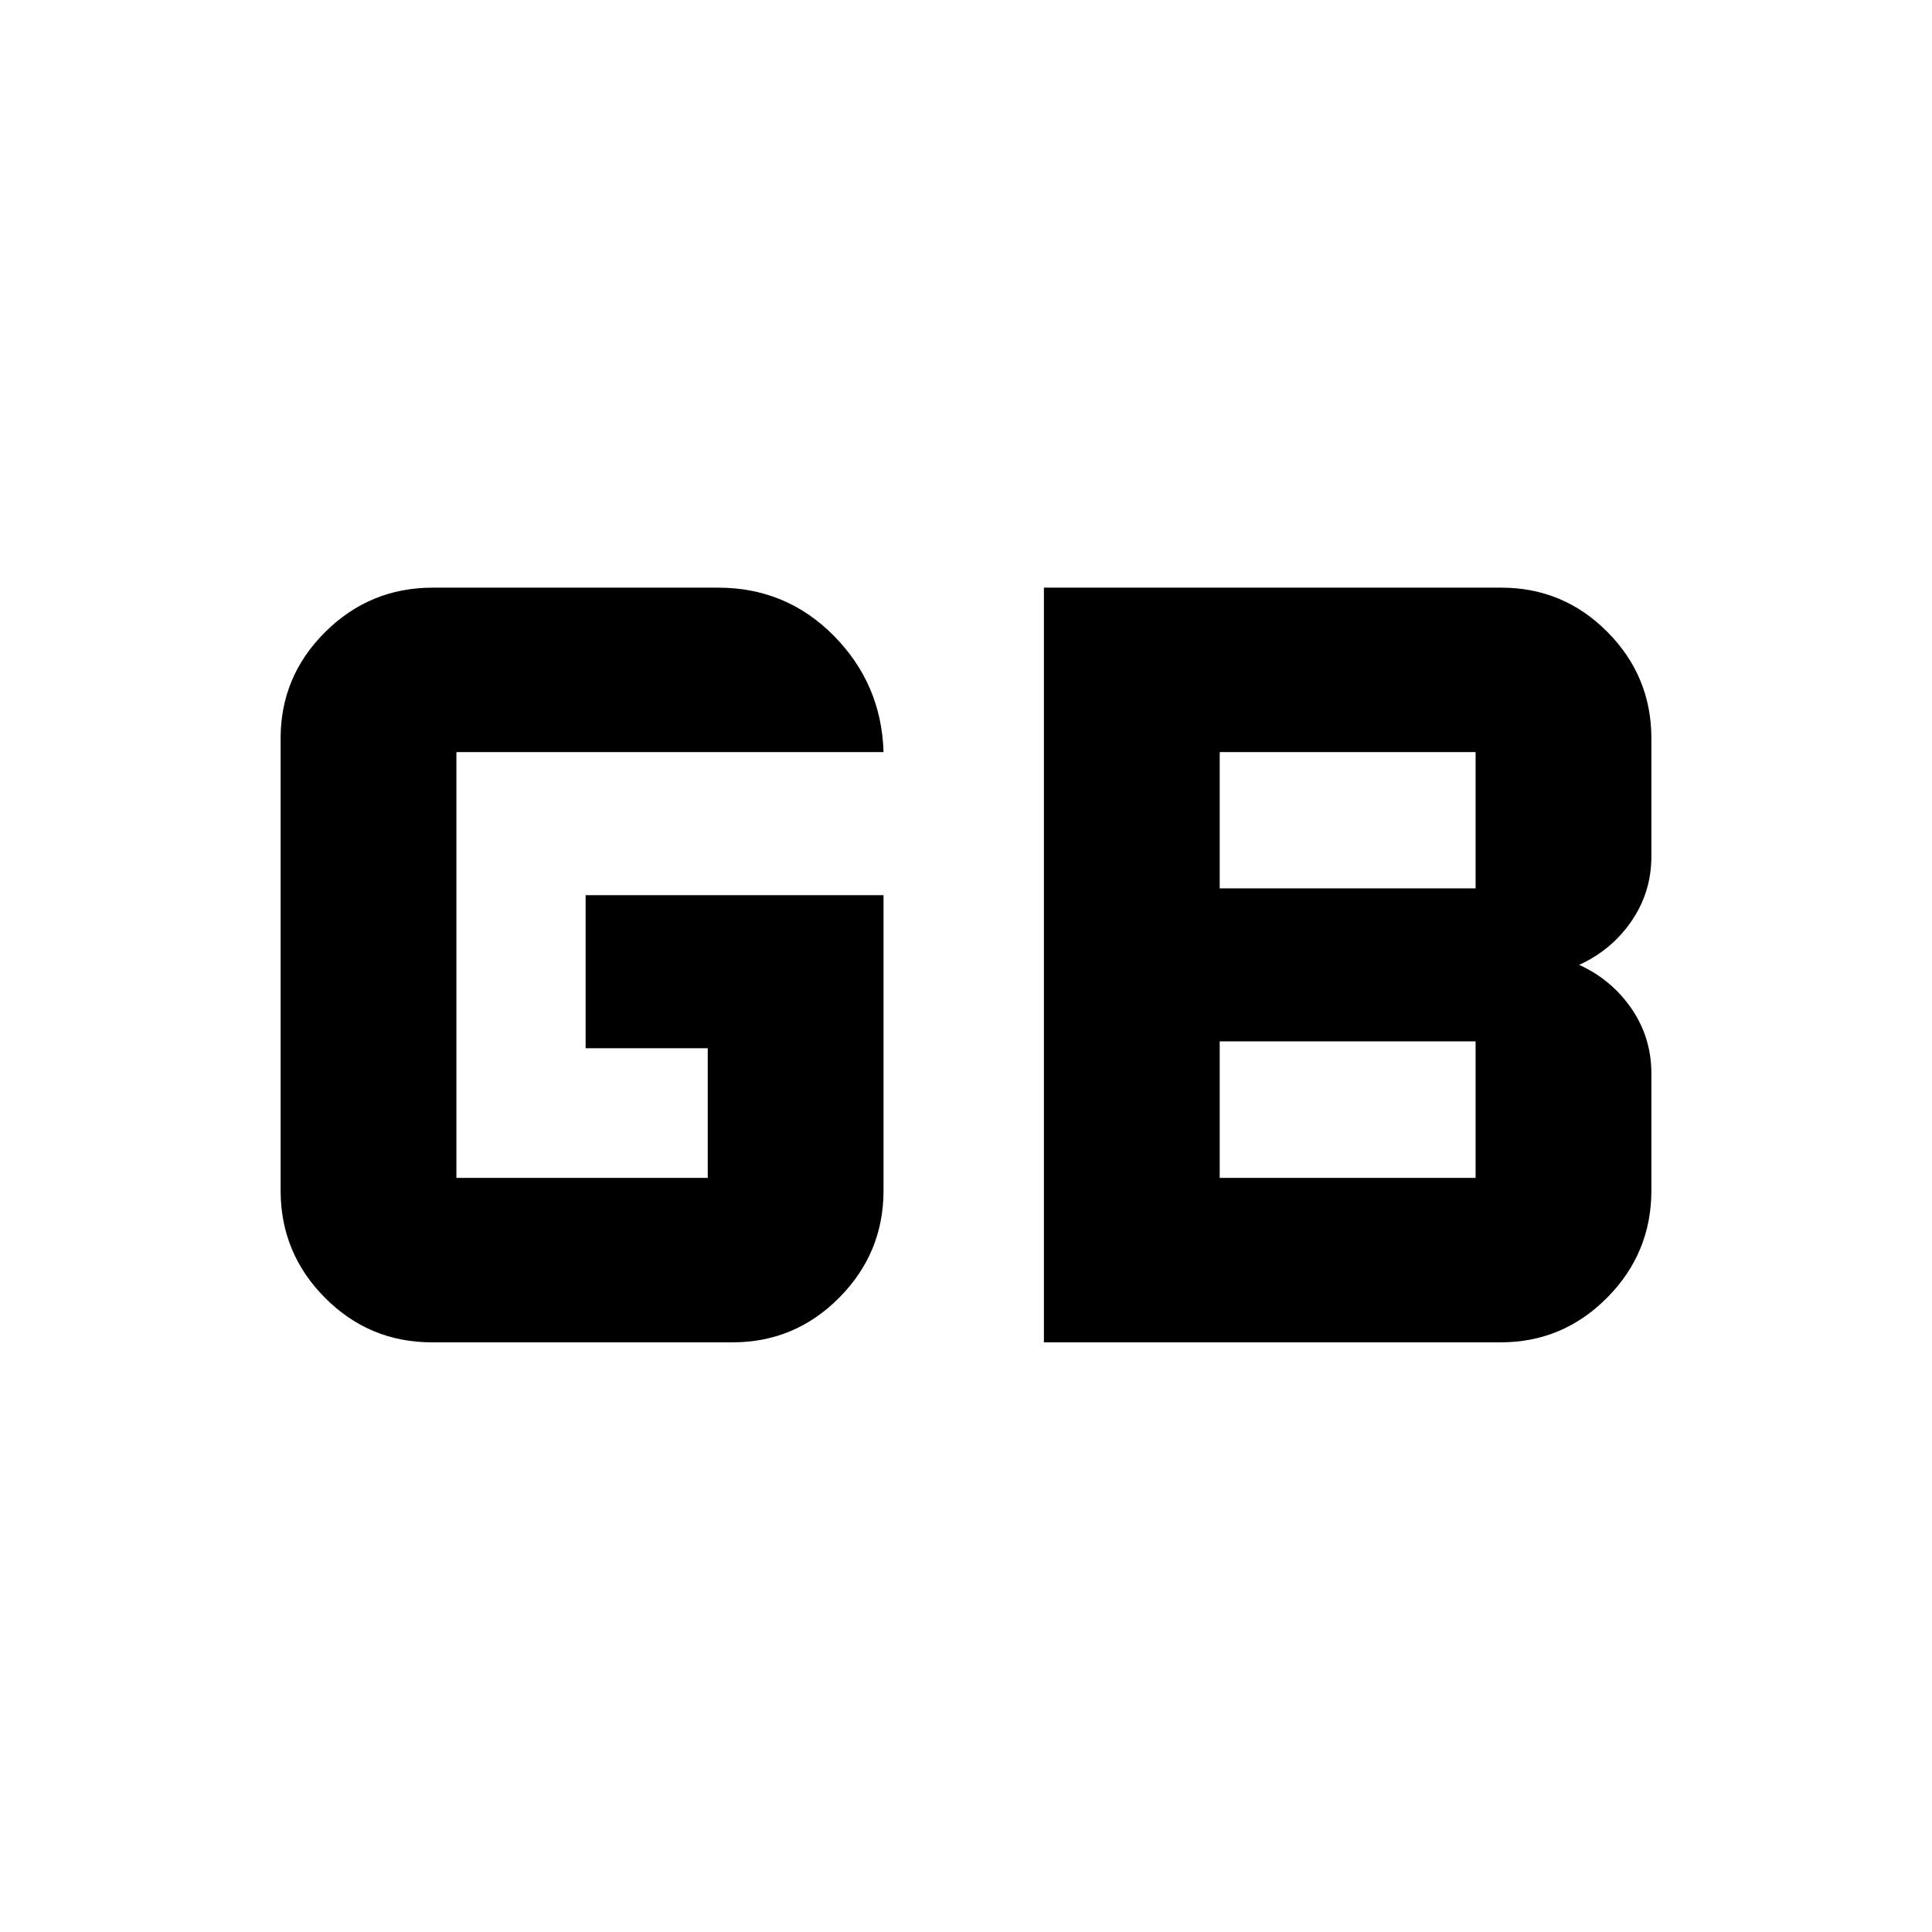 <svg xmlns="http://www.w3.org/2000/svg" height="20" viewBox="0 96 960 960" width="20"><path d="M606.066 681.304h127.151v-67.847H606.066v67.847Zm0-143.891h127.151v-67.717H606.066v67.717ZM214.649 763q-31.171 0-53.193-22.172t-22.022-53.307V462.913q0-30.901 22.198-52.907Q183.829 388 215.001 388h141.784q33.945 0 57.591 23.967t24.646 57.729H226.783v211.608h124.89v-64.456h-60.695v-76.044h148.044v146.717q0 31.135-22.032 53.307Q394.959 763 364.021 763H214.649Zm304.068 0V388h227.199q30.938 0 52.794 22.006 21.856 22.006 21.856 52.907v58.543q0 17.828-9.879 32.229-9.88 14.402-26.012 21.75 16.132 7.348 26.012 21.749 9.879 14.402 9.879 32.229v58.108q0 31.135-22.006 53.307T745.652 763H518.717Z"/></svg>